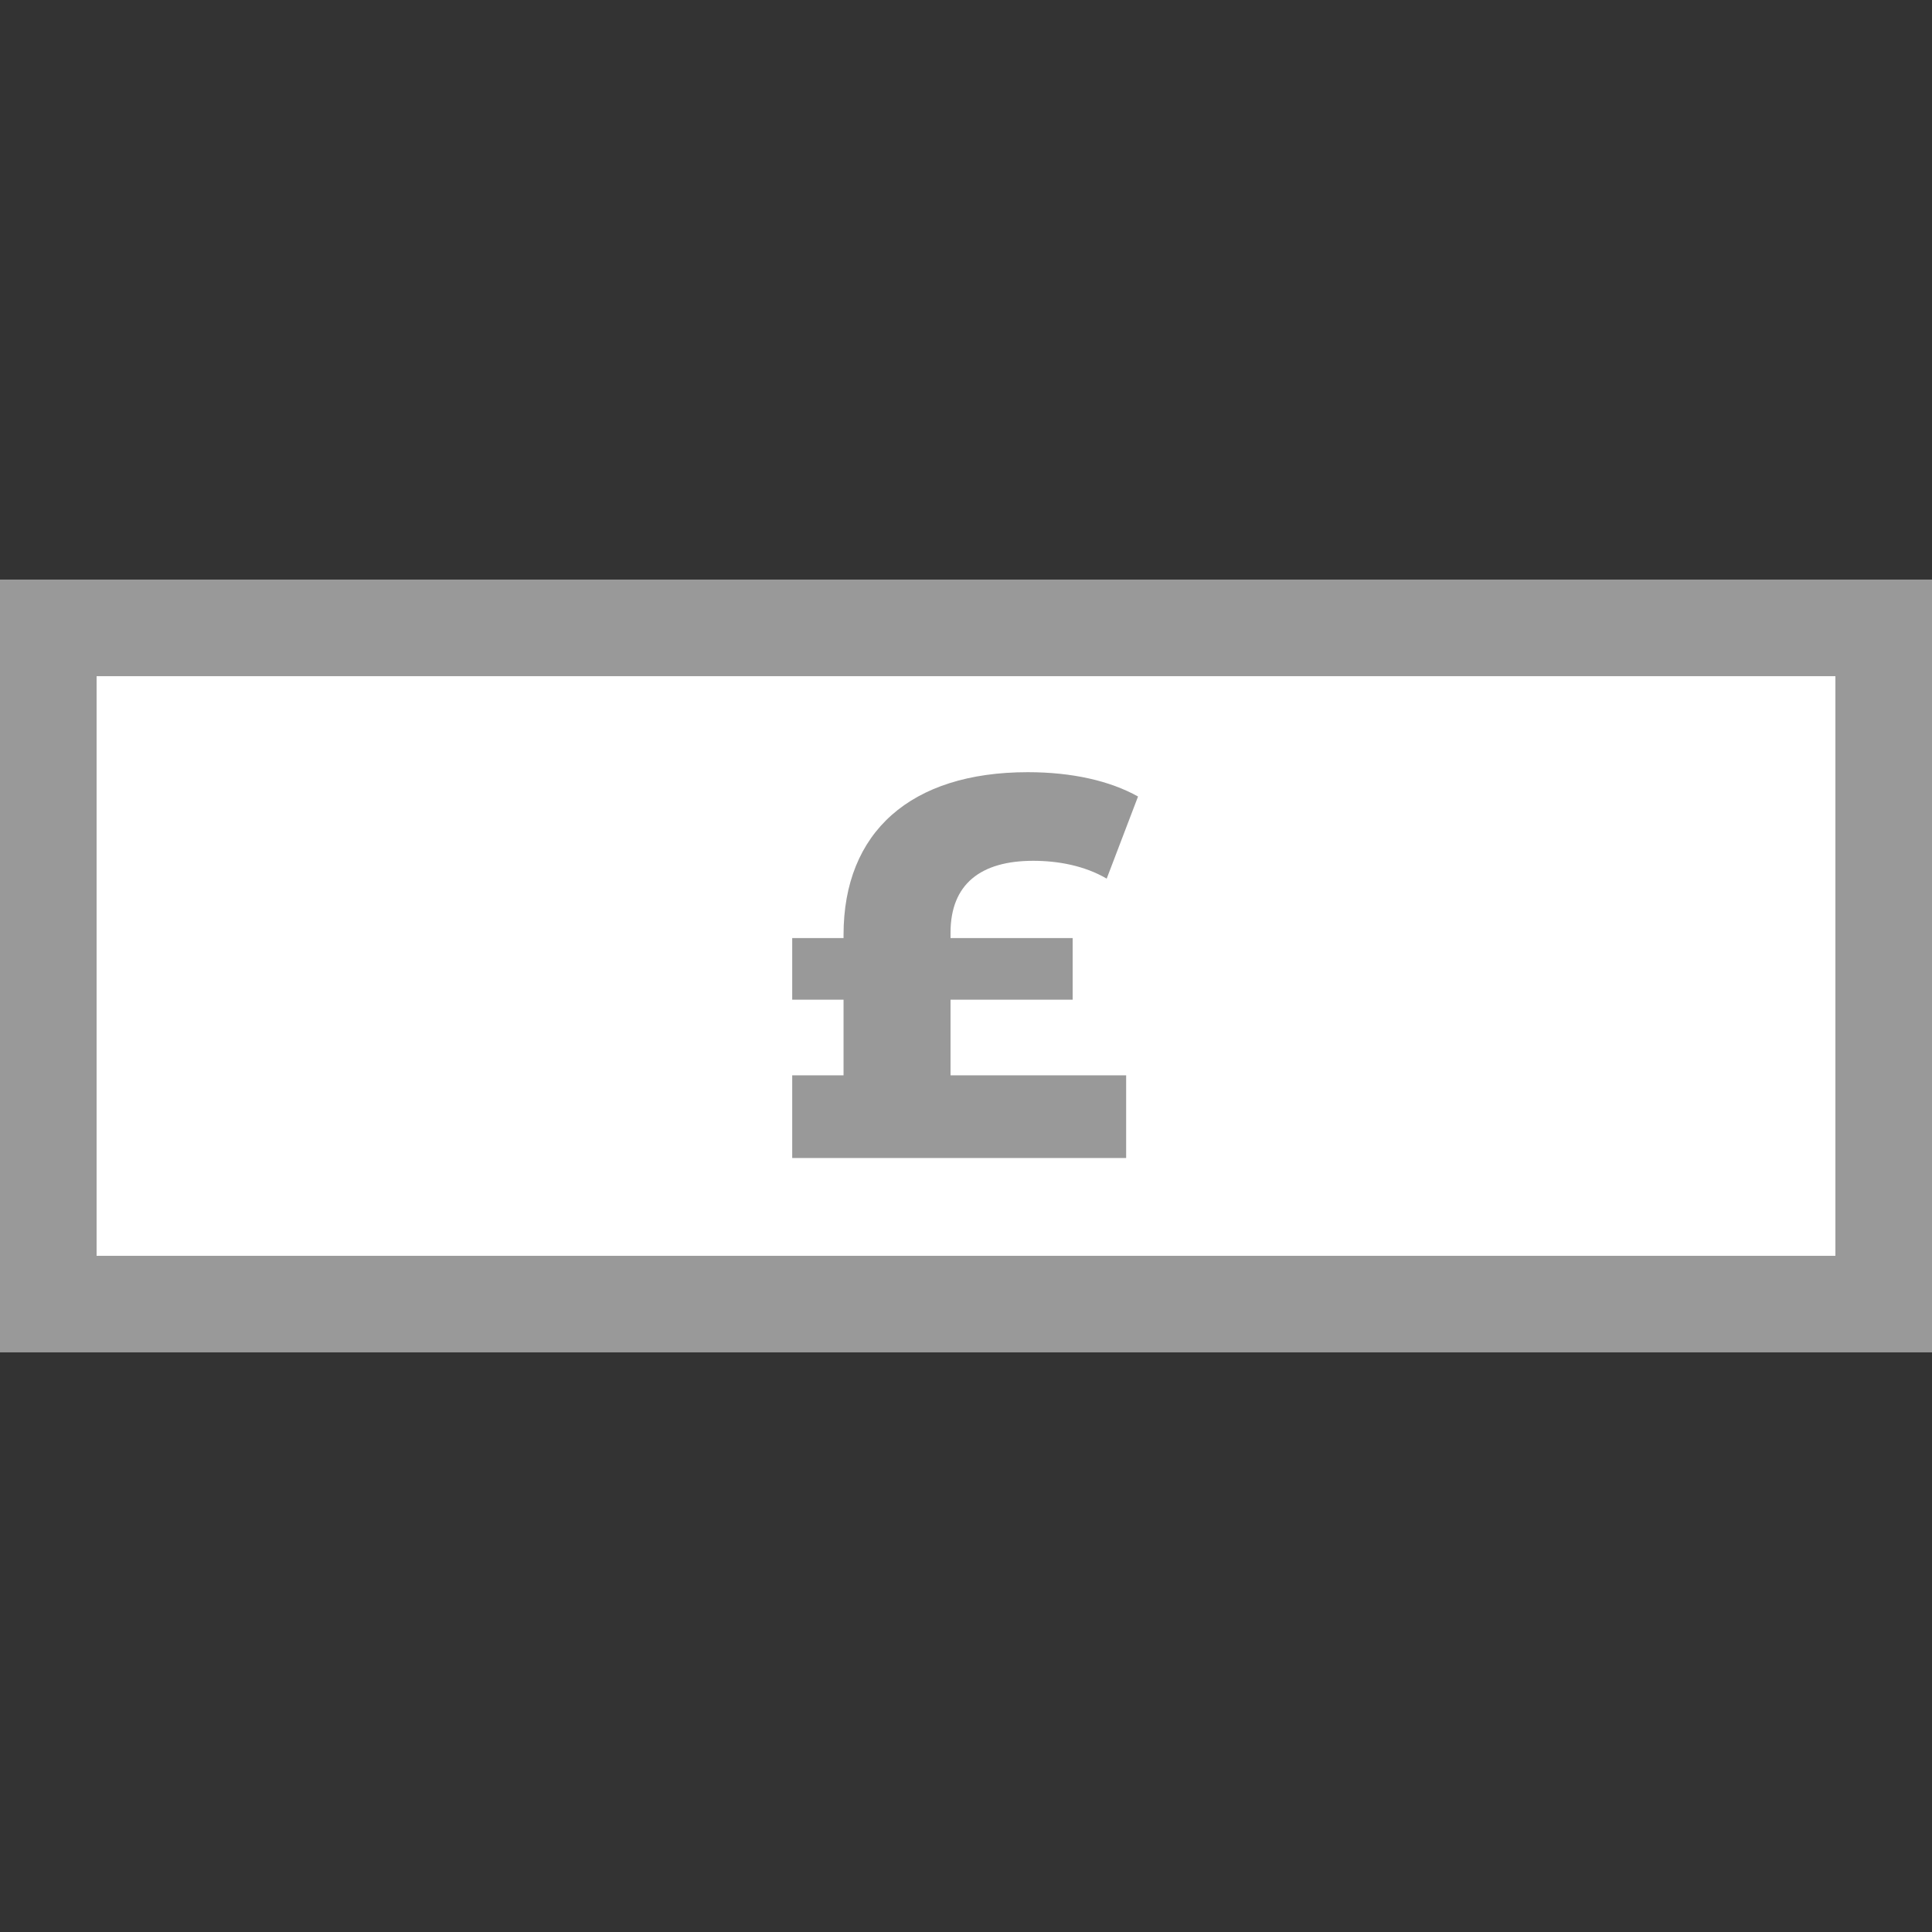 <?xml version="1.0" encoding="UTF-8" standalone="no"?>
<!-- Created with Inkscape (http://www.inkscape.org/) -->

<svg
   xmlns:dc="http://purl.org/dc/elements/1.1/"
   xmlns:cc="http://creativecommons.org/ns#"
   xmlns:rdf="http://www.w3.org/1999/02/22-rdf-syntax-ns#"
   xmlns:svg="http://www.w3.org/2000/svg"
   xmlns="http://www.w3.org/2000/svg"
   xmlns:sodipodi="http://sodipodi.sourceforge.net/DTD/sodipodi-0.dtd"
   xmlns:inkscape="http://www.inkscape.org/namespaces/inkscape"
   width="100"
   height="100"
   viewBox="0 0 26.458 26.458"
   version="1.1"
   id="svg8"
   inkscape:version="0.92.3 (2405546, 2018-03-11)"
   sodipodi:docname="Money - Note - Variation 1.svg"
   inkscape:export-filename="E:\Pictures\Game Development\Projects\RotorBall\Assets\Customisation Features\Ball Explosions\Money\Money - Note - Variation 1 (100x100).png"
   inkscape:export-xdpi="96"
   inkscape:export-ydpi="96">
  <rect x="0" y="0" width="26.458" height="26.458" fill="#333333" stroke="none"/>
  <defs
     id="defs2" />
  <sodipodi:namedview
     id="base"
     pagecolor="#ffffff"
     bordercolor="#666666"
     borderopacity="1.0"
     inkscape:pageopacity="0.0"
     inkscape:pageshadow="2"
     inkscape:zoom="5.3005348"
     inkscape:cx="32.54307"
     inkscape:cy="61.502877"
     inkscape:document-units="px"
     inkscape:current-layer="layer1"
     showgrid="true"
     units="px"
     inkscape:window-width="1920"
     inkscape:window-height="1017"
     inkscape:window-x="-8"
     inkscape:window-y="-8"
     inkscape:window-maximized="1"
     showguides="false">
    <inkscape:grid
       type="xygrid"
       id="grid815" />
  </sodipodi:namedview>
  <g
     inkscape:label="Layer 1"
     inkscape:groupmode="layer"
     id="layer1"
     transform="translate(0,-270.542)">
    <rect
       style="opacity:1;fill:#999999;fill-opacity:1;stroke:none;stroke-width:3.969;stroke-linecap:round;stroke-linejoin:round;stroke-miterlimit:4;stroke-dasharray:none;stroke-dashoffset:0;stroke-opacity:1;paint-order:normal"
       id="rect822"
       width="26.458"
       height="10.583"
       x="-2.3455812e-007"
       y="278.479" />
    <rect
       style="opacity:1;fill:#ffffff;fill-opacity:1;stroke:none;stroke-width:3.969;stroke-linecap:round;stroke-linejoin:round;stroke-miterlimit:4;stroke-dasharray:none;stroke-dashoffset:0;stroke-opacity:1;paint-order:normal"
       id="rect824"
       width="23.812"
       height="7.938"
       x="1.323"
       y="279.802" />
    <g
       aria-label="£"
       transform="matrix(0.185,0,0,0.185,5.077,275.899)"
       style="font-style:normal;font-variant:normal;font-weight:normal;font-stretch:normal;font-size:40px;line-height:125%;font-family:Montserrat;-inkscape-font-specification:Montserrat;letter-spacing:0px;word-spacing:0px;fill:#999999;fill-opacity:1;stroke:none;stroke-width:1px;stroke-linecap:butt;stroke-linejoin:miter;stroke-opacity:1"
       id="flowRoot853">
      <path
         d="m 42.92,45.044 h 9.04 v -4.56 h -9.04 v -0.4 c 0,-3.6 2.24,-5.32 6.12,-5.32 1.84,0 3.8,0.36 5.44,1.32 l 2.32,-6.08 c -2.08,-1.16 -4.88,-1.8 -8.16,-1.8 -8.68,0 -13.64,4.44 -13.64,12.04 v 0.24 h -3.8 v 4.56 H 35 v 5.6 h -3.8 v 6.12 h 24.72 v -6.12 h -13 z"
         style="font-style:normal;font-variant:normal;font-weight:800;font-stretch:normal;font-family:Montserrat;-inkscape-font-specification:'Montserrat Ultra-Bold';fill:#999999;fill-opacity:1"
         id="path855"
         inkscape:connector-curvature="0" />
    </g>
  </g>
</svg>

